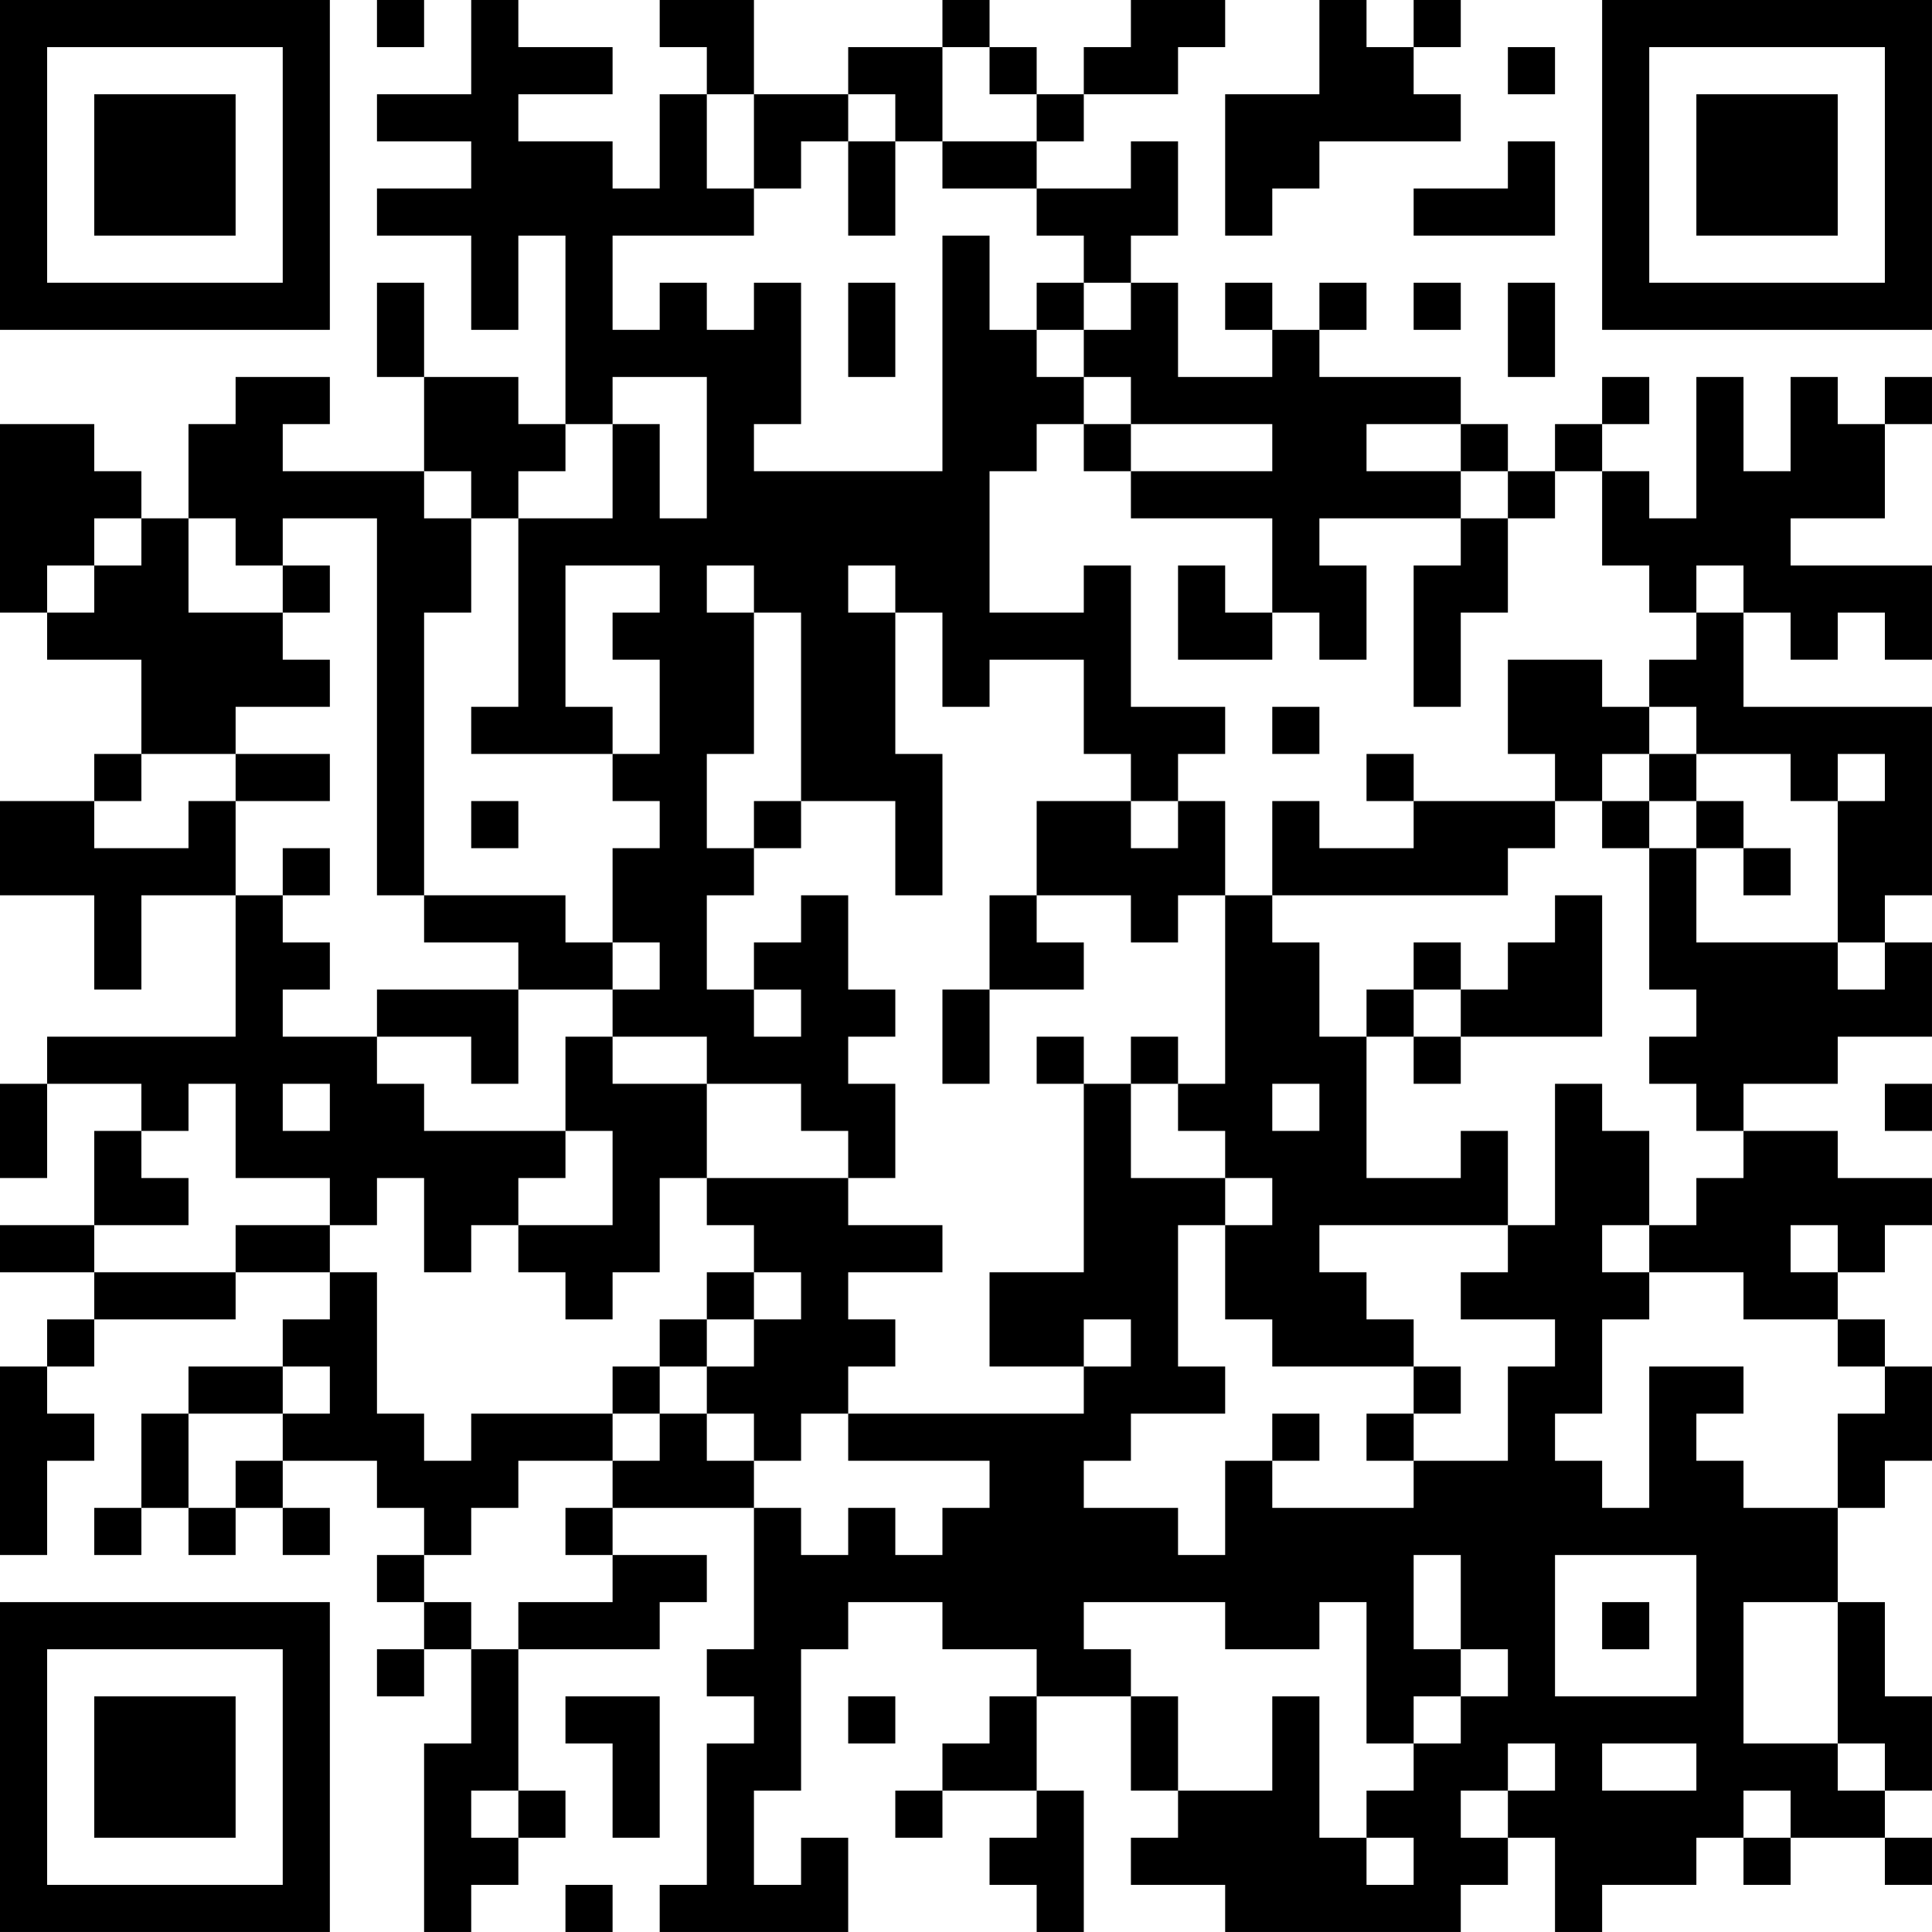 <?xml version="1.0" encoding="UTF-8"?>
<svg xmlns="http://www.w3.org/2000/svg" version="1.1" width="200" height="200" viewBox="0 0 200 200"><rect x="0" y="0" width="200" height="200" fill="#ffffff"/><g transform="scale(4.878)"><g transform="translate(0,0)"><path fill-rule="evenodd" d="M8 0L8 1L9 1L9 0ZM10 0L10 2L8 2L8 3L10 3L10 4L8 4L8 5L10 5L10 7L11 7L11 5L12 5L12 9L11 9L11 8L9 8L9 6L8 6L8 8L9 8L9 10L6 10L6 9L7 9L7 8L5 8L5 9L4 9L4 11L3 11L3 10L2 10L2 9L0 9L0 13L1 13L1 14L3 14L3 16L2 16L2 17L0 17L0 19L2 19L2 21L3 21L3 19L5 19L5 22L1 22L1 23L0 23L0 25L1 25L1 23L3 23L3 24L2 24L2 26L0 26L0 27L2 27L2 28L1 28L1 29L0 29L0 33L1 33L1 31L2 31L2 30L1 30L1 29L2 29L2 28L5 28L5 27L7 27L7 28L6 28L6 29L4 29L4 30L3 30L3 32L2 32L2 33L3 33L3 32L4 32L4 33L5 33L5 32L6 32L6 33L7 33L7 32L6 32L6 31L8 31L8 32L9 32L9 33L8 33L8 34L9 34L9 35L8 35L8 36L9 36L9 35L10 35L10 37L9 37L9 41L10 41L10 40L11 40L11 39L12 39L12 38L11 38L11 35L14 35L14 34L15 34L15 33L13 33L13 32L16 32L16 35L15 35L15 36L16 36L16 37L15 37L15 40L14 40L14 41L18 41L18 39L17 39L17 40L16 40L16 38L17 38L17 35L18 35L18 34L20 34L20 35L22 35L22 36L21 36L21 37L20 37L20 38L19 38L19 39L20 39L20 38L22 38L22 39L21 39L21 40L22 40L22 41L23 41L23 38L22 38L22 36L24 36L24 38L25 38L25 39L24 39L24 40L26 40L26 41L31 41L31 40L32 40L32 39L33 39L33 41L34 41L34 40L36 40L36 39L37 39L37 40L38 40L38 39L40 39L40 40L41 40L41 39L40 39L40 38L41 38L41 36L40 36L40 34L39 34L39 32L40 32L40 31L41 31L41 29L40 29L40 28L39 28L39 27L40 27L40 26L41 26L41 25L39 25L39 24L37 24L37 23L39 23L39 22L41 22L41 20L40 20L40 19L41 19L41 15L37 15L37 13L38 13L38 14L39 14L39 13L40 13L40 14L41 14L41 12L38 12L38 11L40 11L40 9L41 9L41 8L40 8L40 9L39 9L39 8L38 8L38 10L37 10L37 8L36 8L36 11L35 11L35 10L34 10L34 9L35 9L35 8L34 8L34 9L33 9L33 10L32 10L32 9L31 9L31 8L28 8L28 7L29 7L29 6L28 6L28 7L27 7L27 6L26 6L26 7L27 7L27 8L25 8L25 6L24 6L24 5L25 5L25 3L24 3L24 4L22 4L22 3L23 3L23 2L25 2L25 1L26 1L26 0L24 0L24 1L23 1L23 2L22 2L22 1L21 1L21 0L20 0L20 1L18 1L18 2L16 2L16 0L14 0L14 1L15 1L15 2L14 2L14 4L13 4L13 3L11 3L11 2L13 2L13 1L11 1L11 0ZM28 0L28 2L26 2L26 5L27 5L27 4L28 4L28 3L31 3L31 2L30 2L30 1L31 1L31 0L30 0L30 1L29 1L29 0ZM20 1L20 3L19 3L19 2L18 2L18 3L17 3L17 4L16 4L16 2L15 2L15 4L16 4L16 5L13 5L13 7L14 7L14 6L15 6L15 7L16 7L16 6L17 6L17 9L16 9L16 10L20 10L20 5L21 5L21 7L22 7L22 8L23 8L23 9L22 9L22 10L21 10L21 13L23 13L23 12L24 12L24 15L26 15L26 16L25 16L25 17L24 17L24 16L23 16L23 14L21 14L21 15L20 15L20 13L19 13L19 12L18 12L18 13L19 13L19 16L20 16L20 19L19 19L19 17L17 17L17 13L16 13L16 12L15 12L15 13L16 13L16 16L15 16L15 18L16 18L16 19L15 19L15 21L16 21L16 22L17 22L17 21L16 21L16 20L17 20L17 19L18 19L18 21L19 21L19 22L18 22L18 23L19 23L19 25L18 25L18 24L17 24L17 23L15 23L15 22L13 22L13 21L14 21L14 20L13 20L13 18L14 18L14 17L13 17L13 16L14 16L14 14L13 14L13 13L14 13L14 12L12 12L12 15L13 15L13 16L10 16L10 15L11 15L11 11L13 11L13 9L14 9L14 11L15 11L15 8L13 8L13 9L12 9L12 10L11 10L11 11L10 11L10 10L9 10L9 11L10 11L10 13L9 13L9 19L8 19L8 11L6 11L6 12L5 12L5 11L4 11L4 13L6 13L6 14L7 14L7 15L5 15L5 16L3 16L3 17L2 17L2 18L4 18L4 17L5 17L5 19L6 19L6 20L7 20L7 21L6 21L6 22L8 22L8 23L9 23L9 24L12 24L12 25L11 25L11 26L10 26L10 27L9 27L9 25L8 25L8 26L7 26L7 25L5 25L5 23L4 23L4 24L3 24L3 25L4 25L4 26L2 26L2 27L5 27L5 26L7 26L7 27L8 27L8 30L9 30L9 31L10 31L10 30L13 30L13 31L11 31L11 32L10 32L10 33L9 33L9 34L10 34L10 35L11 35L11 34L13 34L13 33L12 33L12 32L13 32L13 31L14 31L14 30L15 30L15 31L16 31L16 32L17 32L17 33L18 33L18 32L19 32L19 33L20 33L20 32L21 32L21 31L18 31L18 30L23 30L23 29L24 29L24 28L23 28L23 29L21 29L21 27L23 27L23 23L24 23L24 25L26 25L26 26L25 26L25 29L26 29L26 30L24 30L24 31L23 31L23 32L25 32L25 33L26 33L26 31L27 31L27 32L30 32L30 31L32 31L32 29L33 29L33 28L31 28L31 27L32 27L32 26L33 26L33 23L34 23L34 24L35 24L35 26L34 26L34 27L35 27L35 28L34 28L34 30L33 30L33 31L34 31L34 32L35 32L35 29L37 29L37 30L36 30L36 31L37 31L37 32L39 32L39 30L40 30L40 29L39 29L39 28L37 28L37 27L35 27L35 26L36 26L36 25L37 25L37 24L36 24L36 23L35 23L35 22L36 22L36 21L35 21L35 18L36 18L36 20L39 20L39 21L40 21L40 20L39 20L39 17L40 17L40 16L39 16L39 17L38 17L38 16L36 16L36 15L35 15L35 14L36 14L36 13L37 13L37 12L36 12L36 13L35 13L35 12L34 12L34 10L33 10L33 11L32 11L32 10L31 10L31 9L29 9L29 10L31 10L31 11L28 11L28 12L29 12L29 14L28 14L28 13L27 13L27 11L24 11L24 10L27 10L27 9L24 9L24 8L23 8L23 7L24 7L24 6L23 6L23 5L22 5L22 4L20 4L20 3L22 3L22 2L21 2L21 1ZM32 1L32 2L33 2L33 1ZM18 3L18 5L19 5L19 3ZM32 3L32 4L30 4L30 5L33 5L33 3ZM18 6L18 8L19 8L19 6ZM22 6L22 7L23 7L23 6ZM30 6L30 7L31 7L31 6ZM32 6L32 8L33 8L33 6ZM23 9L23 10L24 10L24 9ZM2 11L2 12L1 12L1 13L2 13L2 12L3 12L3 11ZM31 11L31 12L30 12L30 15L31 15L31 13L32 13L32 11ZM6 12L6 13L7 13L7 12ZM25 12L25 14L27 14L27 13L26 13L26 12ZM32 14L32 16L33 16L33 17L30 17L30 16L29 16L29 17L30 17L30 18L28 18L28 17L27 17L27 19L26 19L26 17L25 17L25 18L24 18L24 17L22 17L22 19L21 19L21 21L20 21L20 23L21 23L21 21L23 21L23 20L22 20L22 19L24 19L24 20L25 20L25 19L26 19L26 23L25 23L25 22L24 22L24 23L25 23L25 24L26 24L26 25L27 25L27 26L26 26L26 28L27 28L27 29L30 29L30 30L29 30L29 31L30 31L30 30L31 30L31 29L30 29L30 28L29 28L29 27L28 27L28 26L32 26L32 24L31 24L31 25L29 25L29 22L30 22L30 23L31 23L31 22L34 22L34 19L33 19L33 20L32 20L32 21L31 21L31 20L30 20L30 21L29 21L29 22L28 22L28 20L27 20L27 19L32 19L32 18L33 18L33 17L34 17L34 18L35 18L35 17L36 17L36 18L37 18L37 19L38 19L38 18L37 18L37 17L36 17L36 16L35 16L35 15L34 15L34 14ZM27 15L27 16L28 16L28 15ZM5 16L5 17L7 17L7 16ZM34 16L34 17L35 17L35 16ZM10 17L10 18L11 18L11 17ZM16 17L16 18L17 18L17 17ZM6 18L6 19L7 19L7 18ZM9 19L9 20L11 20L11 21L8 21L8 22L10 22L10 23L11 23L11 21L13 21L13 20L12 20L12 19ZM30 21L30 22L31 22L31 21ZM12 22L12 24L13 24L13 26L11 26L11 27L12 27L12 28L13 28L13 27L14 27L14 25L15 25L15 26L16 26L16 27L15 27L15 28L14 28L14 29L13 29L13 30L14 30L14 29L15 29L15 30L16 30L16 31L17 31L17 30L18 30L18 29L19 29L19 28L18 28L18 27L20 27L20 26L18 26L18 25L15 25L15 23L13 23L13 22ZM22 22L22 23L23 23L23 22ZM6 23L6 24L7 24L7 23ZM27 23L27 24L28 24L28 23ZM40 23L40 24L41 24L41 23ZM38 26L38 27L39 27L39 26ZM16 27L16 28L15 28L15 29L16 29L16 28L17 28L17 27ZM6 29L6 30L4 30L4 32L5 32L5 31L6 31L6 30L7 30L7 29ZM27 30L27 31L28 31L28 30ZM30 33L30 35L31 35L31 36L30 36L30 37L29 37L29 34L28 34L28 35L26 35L26 34L23 34L23 35L24 35L24 36L25 36L25 38L27 38L27 36L28 36L28 39L29 39L29 40L30 40L30 39L29 39L29 38L30 38L30 37L31 37L31 36L32 36L32 35L31 35L31 33ZM33 33L33 36L36 36L36 33ZM34 34L34 35L35 35L35 34ZM37 34L37 37L39 37L39 38L40 38L40 37L39 37L39 34ZM12 36L12 37L13 37L13 39L14 39L14 36ZM18 36L18 37L19 37L19 36ZM32 37L32 38L31 38L31 39L32 39L32 38L33 38L33 37ZM34 37L34 38L36 38L36 37ZM10 38L10 39L11 39L11 38ZM37 38L37 39L38 39L38 38ZM12 40L12 41L13 41L13 40ZM0 0L0 7L7 7L7 0ZM1 1L1 6L6 6L6 1ZM2 2L2 5L5 5L5 2ZM34 0L34 7L41 7L41 0ZM35 1L35 6L40 6L40 1ZM36 2L36 5L39 5L39 2ZM0 34L0 41L7 41L7 34ZM1 35L1 40L6 40L6 35ZM2 36L2 39L5 39L5 36Z" fill="#000000"/></g></g></svg>
